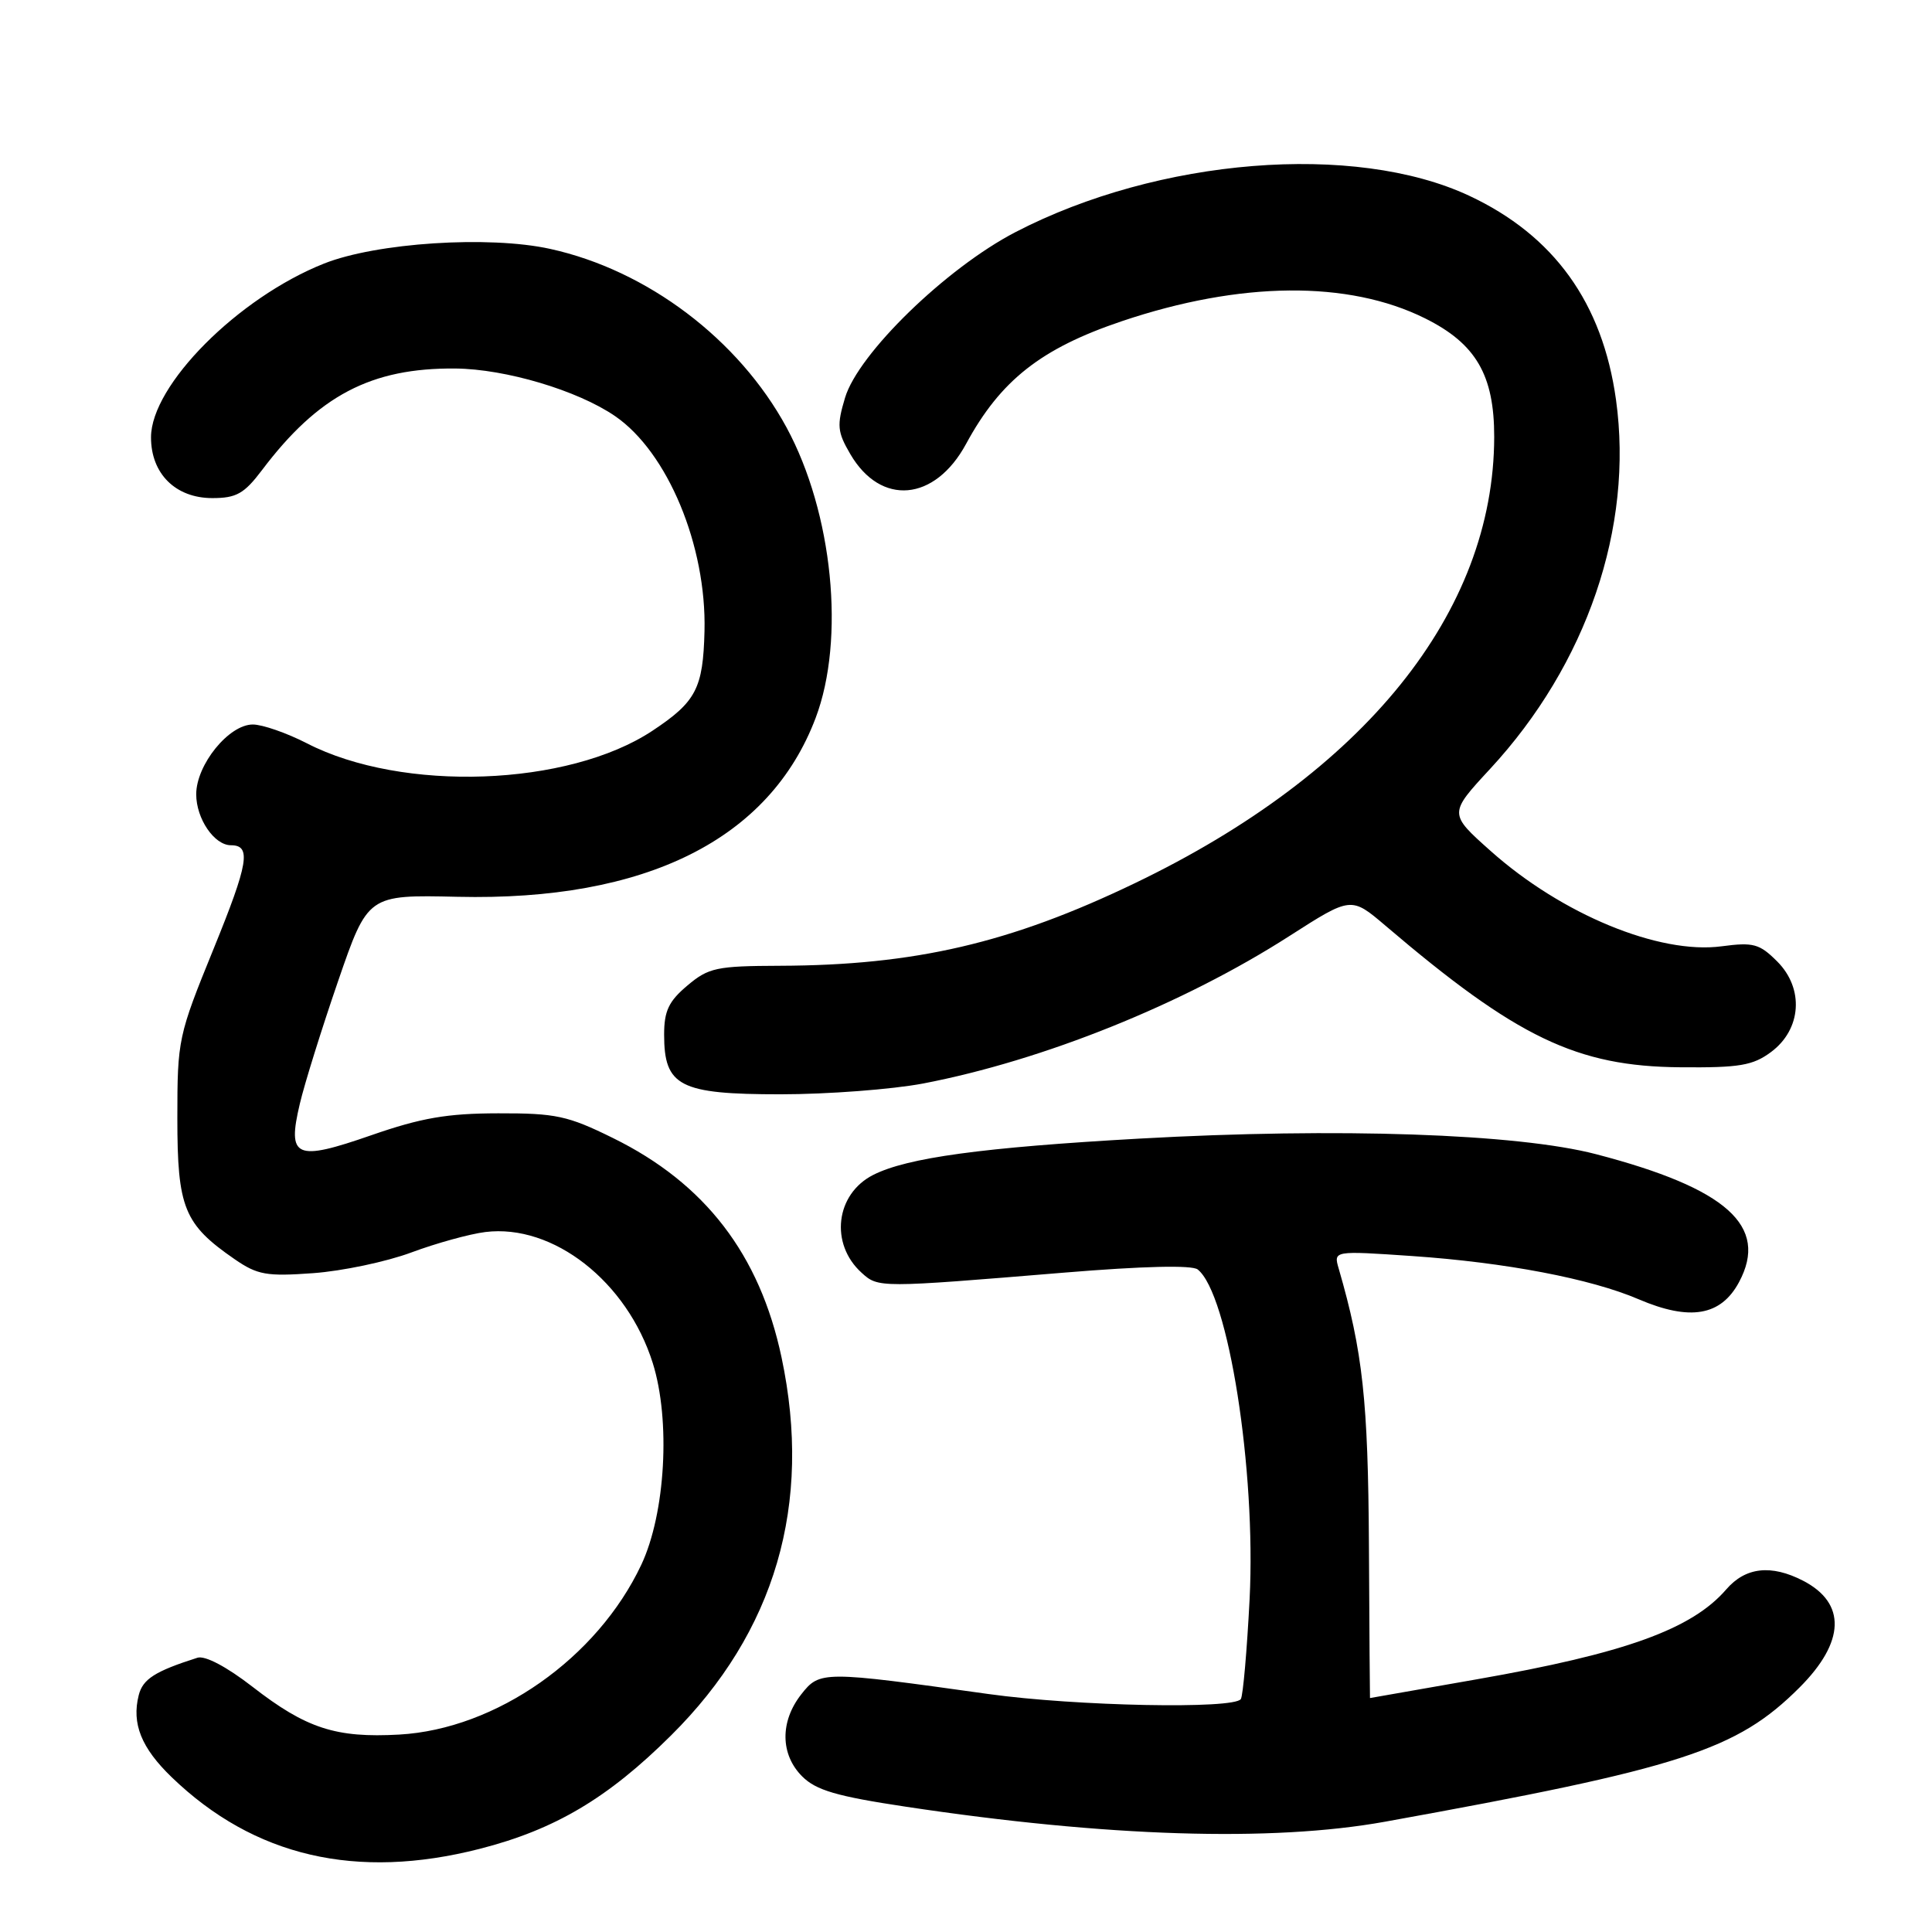 <?xml version="1.0" encoding="UTF-8" standalone="no"?>
<!DOCTYPE svg PUBLIC "-//W3C//DTD SVG 1.1//EN" "http://www.w3.org/Graphics/SVG/1.1/DTD/svg11.dtd" >
<svg xmlns="http://www.w3.org/2000/svg" xmlns:xlink="http://www.w3.org/1999/xlink" version="1.1" viewBox="0 0 256 256">
 <g >
 <path fill="currentColor"
d=" M 63.57 244.98 C 73.51 242.44 80.54 238.28 88.91 229.96 C 102.73 216.25 107.68 199.32 103.56 179.87 C 100.67 166.22 93.42 156.79 81.21 150.79 C 75.23 147.84 73.64 147.50 66.01 147.52 C 59.24 147.53 55.80 148.13 49.21 150.42 C 39.15 153.92 38.03 153.43 39.73 146.25 C 40.34 143.64 42.62 136.34 44.79 130.03 C 48.74 118.56 48.74 118.56 60.62 118.83 C 85.59 119.41 101.98 111.23 108.07 95.15 C 112.03 84.70 110.35 67.95 104.22 56.64 C 97.89 44.97 85.76 35.80 72.90 32.98 C 64.78 31.19 49.88 32.16 42.92 34.93 C 31.55 39.45 20.02 51.03 20.01 57.94 C 20.00 62.76 23.26 66.00 28.13 66.00 C 31.32 66.00 32.35 65.42 34.71 62.30 C 42.17 52.41 49.17 48.73 60.34 48.83 C 67.00 48.89 76.53 51.73 81.49 55.13 C 88.47 59.91 93.63 72.32 93.35 83.63 C 93.16 91.23 92.24 92.99 86.45 96.83 C 75.29 104.22 53.33 105.02 40.66 98.49 C 37.99 97.12 34.77 96.00 33.50 96.00 C 30.32 96.00 26.00 101.33 26.00 105.25 C 26.00 108.48 28.39 112.00 30.60 112.00 C 33.33 112.00 32.93 114.36 28.30 125.73 C 23.61 137.24 23.50 137.73 23.50 148.17 C 23.50 160.05 24.38 162.22 31.09 166.85 C 34.11 168.93 35.31 169.15 41.50 168.70 C 45.35 168.42 51.20 167.19 54.50 165.96 C 57.80 164.73 62.22 163.51 64.31 163.25 C 73.29 162.14 83.09 169.81 86.49 180.60 C 88.88 188.20 88.18 200.52 84.98 207.33 C 79.15 219.71 65.76 229.11 52.91 229.84 C 44.50 230.31 40.57 229.03 33.45 223.50 C 30.03 220.85 27.17 219.34 26.16 219.66 C 20.54 221.45 18.92 222.48 18.38 224.63 C 17.43 228.40 18.73 231.61 22.75 235.49 C 33.66 246.01 47.23 249.16 63.57 244.98 Z  M 183.50 241.39 C 222.83 234.28 230.14 231.91 238.45 223.60 C 244.49 217.56 244.66 212.43 238.93 209.46 C 234.69 207.27 231.29 207.65 228.74 210.60 C 224.18 215.88 215.32 219.08 195.67 222.52 C 187.91 223.89 181.54 225.00 181.53 225.00 C 181.51 224.99 181.45 215.88 181.39 204.75 C 181.28 185.58 180.58 179.12 177.39 168.11 C 176.69 165.72 176.69 165.72 187.10 166.43 C 199.48 167.28 210.77 169.43 217.13 172.16 C 223.93 175.07 228.03 174.37 230.43 169.89 C 234.41 162.47 228.82 157.46 211.50 152.94 C 201.04 150.21 177.26 149.40 151.00 150.87 C 130.18 152.04 120.20 153.40 115.71 155.68 C 110.71 158.21 109.93 164.81 114.16 168.64 C 116.38 170.66 116.45 170.66 141.00 168.63 C 151.43 167.77 157.94 167.61 158.70 168.21 C 162.76 171.42 166.44 194.77 165.58 211.88 C 165.23 218.69 164.71 224.66 164.42 225.13 C 163.57 226.50 142.55 226.08 131.00 224.47 C 108.99 221.39 108.62 221.39 106.17 224.51 C 103.34 228.11 103.39 232.48 106.29 235.38 C 108.13 237.22 110.85 238.02 120.04 239.40 C 146.65 243.41 168.52 244.09 183.50 241.39 Z  M 122.32 143.57 C 138.22 140.52 156.80 133.05 170.85 124.03 C 179.03 118.79 179.03 118.79 183.56 122.64 C 200.99 137.50 208.92 141.31 222.67 141.42 C 230.49 141.49 232.26 141.19 234.67 139.40 C 238.71 136.40 239.08 130.99 235.49 127.40 C 233.14 125.05 232.34 124.83 228.12 125.39 C 219.85 126.49 206.94 121.16 197.52 112.76 C 191.96 107.81 191.96 107.81 197.44 101.89 C 210.27 88.03 216.47 69.87 214.13 52.98 C 212.35 40.14 205.91 31.19 194.66 25.93 C 179.47 18.84 153.50 20.93 134.55 30.76 C 125.38 35.52 113.72 46.85 111.97 52.71 C 110.87 56.38 110.95 57.23 112.67 60.17 C 116.71 67.09 123.87 66.46 128.01 58.82 C 132.57 50.40 137.94 46.17 148.65 42.56 C 164.34 37.27 178.66 37.13 188.82 42.18 C 195.57 45.53 198.00 49.70 197.99 57.90 C 197.95 81.13 180.82 102.40 150.37 117.03 C 133.86 124.97 121.22 127.91 103.33 127.97 C 94.94 128.00 93.89 128.22 91.08 130.59 C 88.61 132.67 88.00 133.95 88.00 137.09 C 88.00 143.94 90.06 145.00 103.41 145.00 C 109.69 145.00 118.20 144.35 122.32 143.57 Z "/>
</g>
</svg>